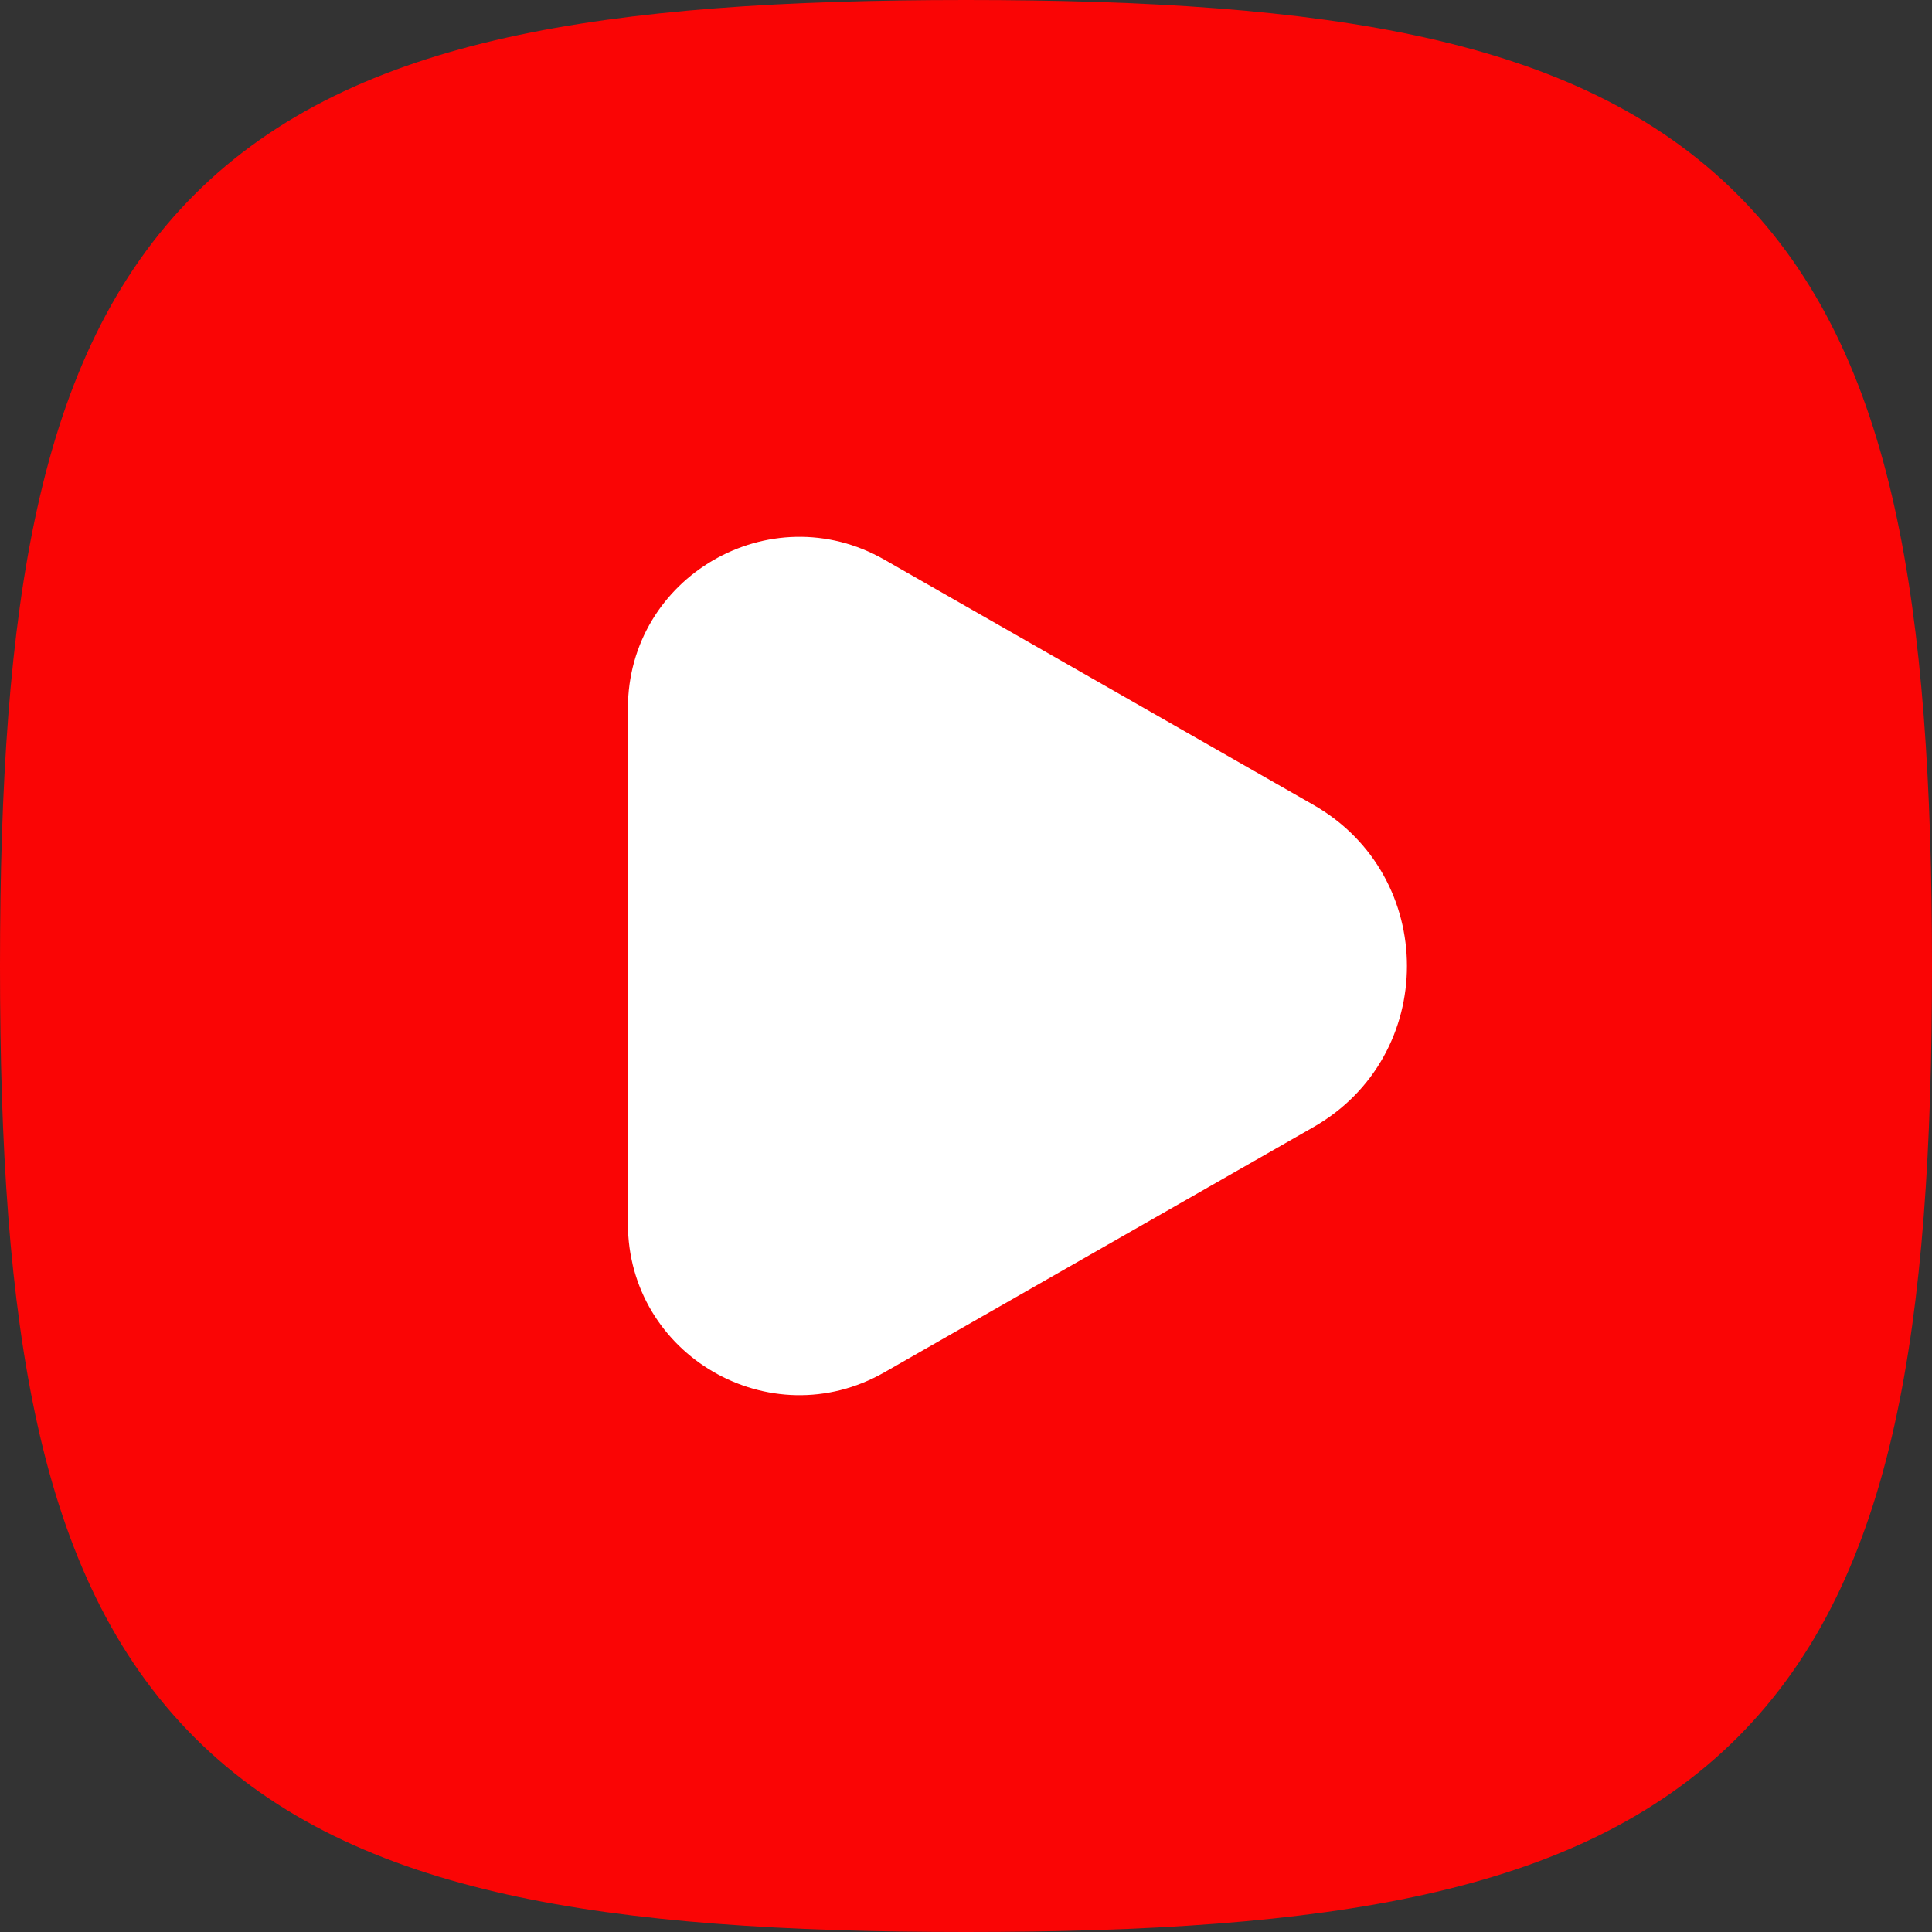 <svg width="35" height="35" viewBox="0 0 35 35" fill="none" xmlns="http://www.w3.org/2000/svg">
<rect x="0" y="0" width="35" height="35" fill="#333333" stroke="none"/>
<g clip-path="url(#clip0_1706_3142)">
<rect x="9" y="8" width="18" height="20" fill="white"/>
<path fill-rule="evenodd" clip-rule="evenodd" d="M9.188 0.679C11.46 0.174 14.217 0 17.5 0C20.782 0 23.54 0.174 25.812 0.679C28.105 1.188 30.01 2.058 31.476 3.524C32.942 4.99 33.812 6.895 34.321 9.188C34.826 11.46 35 14.217 35 17.5C35 20.782 34.826 23.54 34.321 25.812C33.812 28.105 32.942 30.01 31.476 31.476C30.01 32.942 28.105 33.812 25.812 34.321C23.54 34.826 20.782 35 17.5 35C14.217 35 11.46 34.826 9.188 34.321C6.895 33.812 4.99 32.942 3.524 31.476C2.058 30.01 1.188 28.105 0.679 25.812C0.174 23.54 0 20.782 0 17.5C0 14.217 0.174 11.46 0.679 9.188C1.188 6.895 2.058 4.99 3.524 3.524C4.99 2.058 6.895 1.188 9.188 0.679ZM23.794 14.581C26.053 15.871 26.053 19.129 23.794 20.419L16.02 24.862C13.95 26.044 11.375 24.55 11.375 22.167V12.833C11.375 10.45 13.95 8.956 16.02 10.138L23.794 14.581Z" fill="#FA0505"/>
</g>
<defs>
<clipPath id="clip0_1706_3142">
<rect width="35" height="35" fill="white"/>
</clipPath>
</defs>
</svg>
